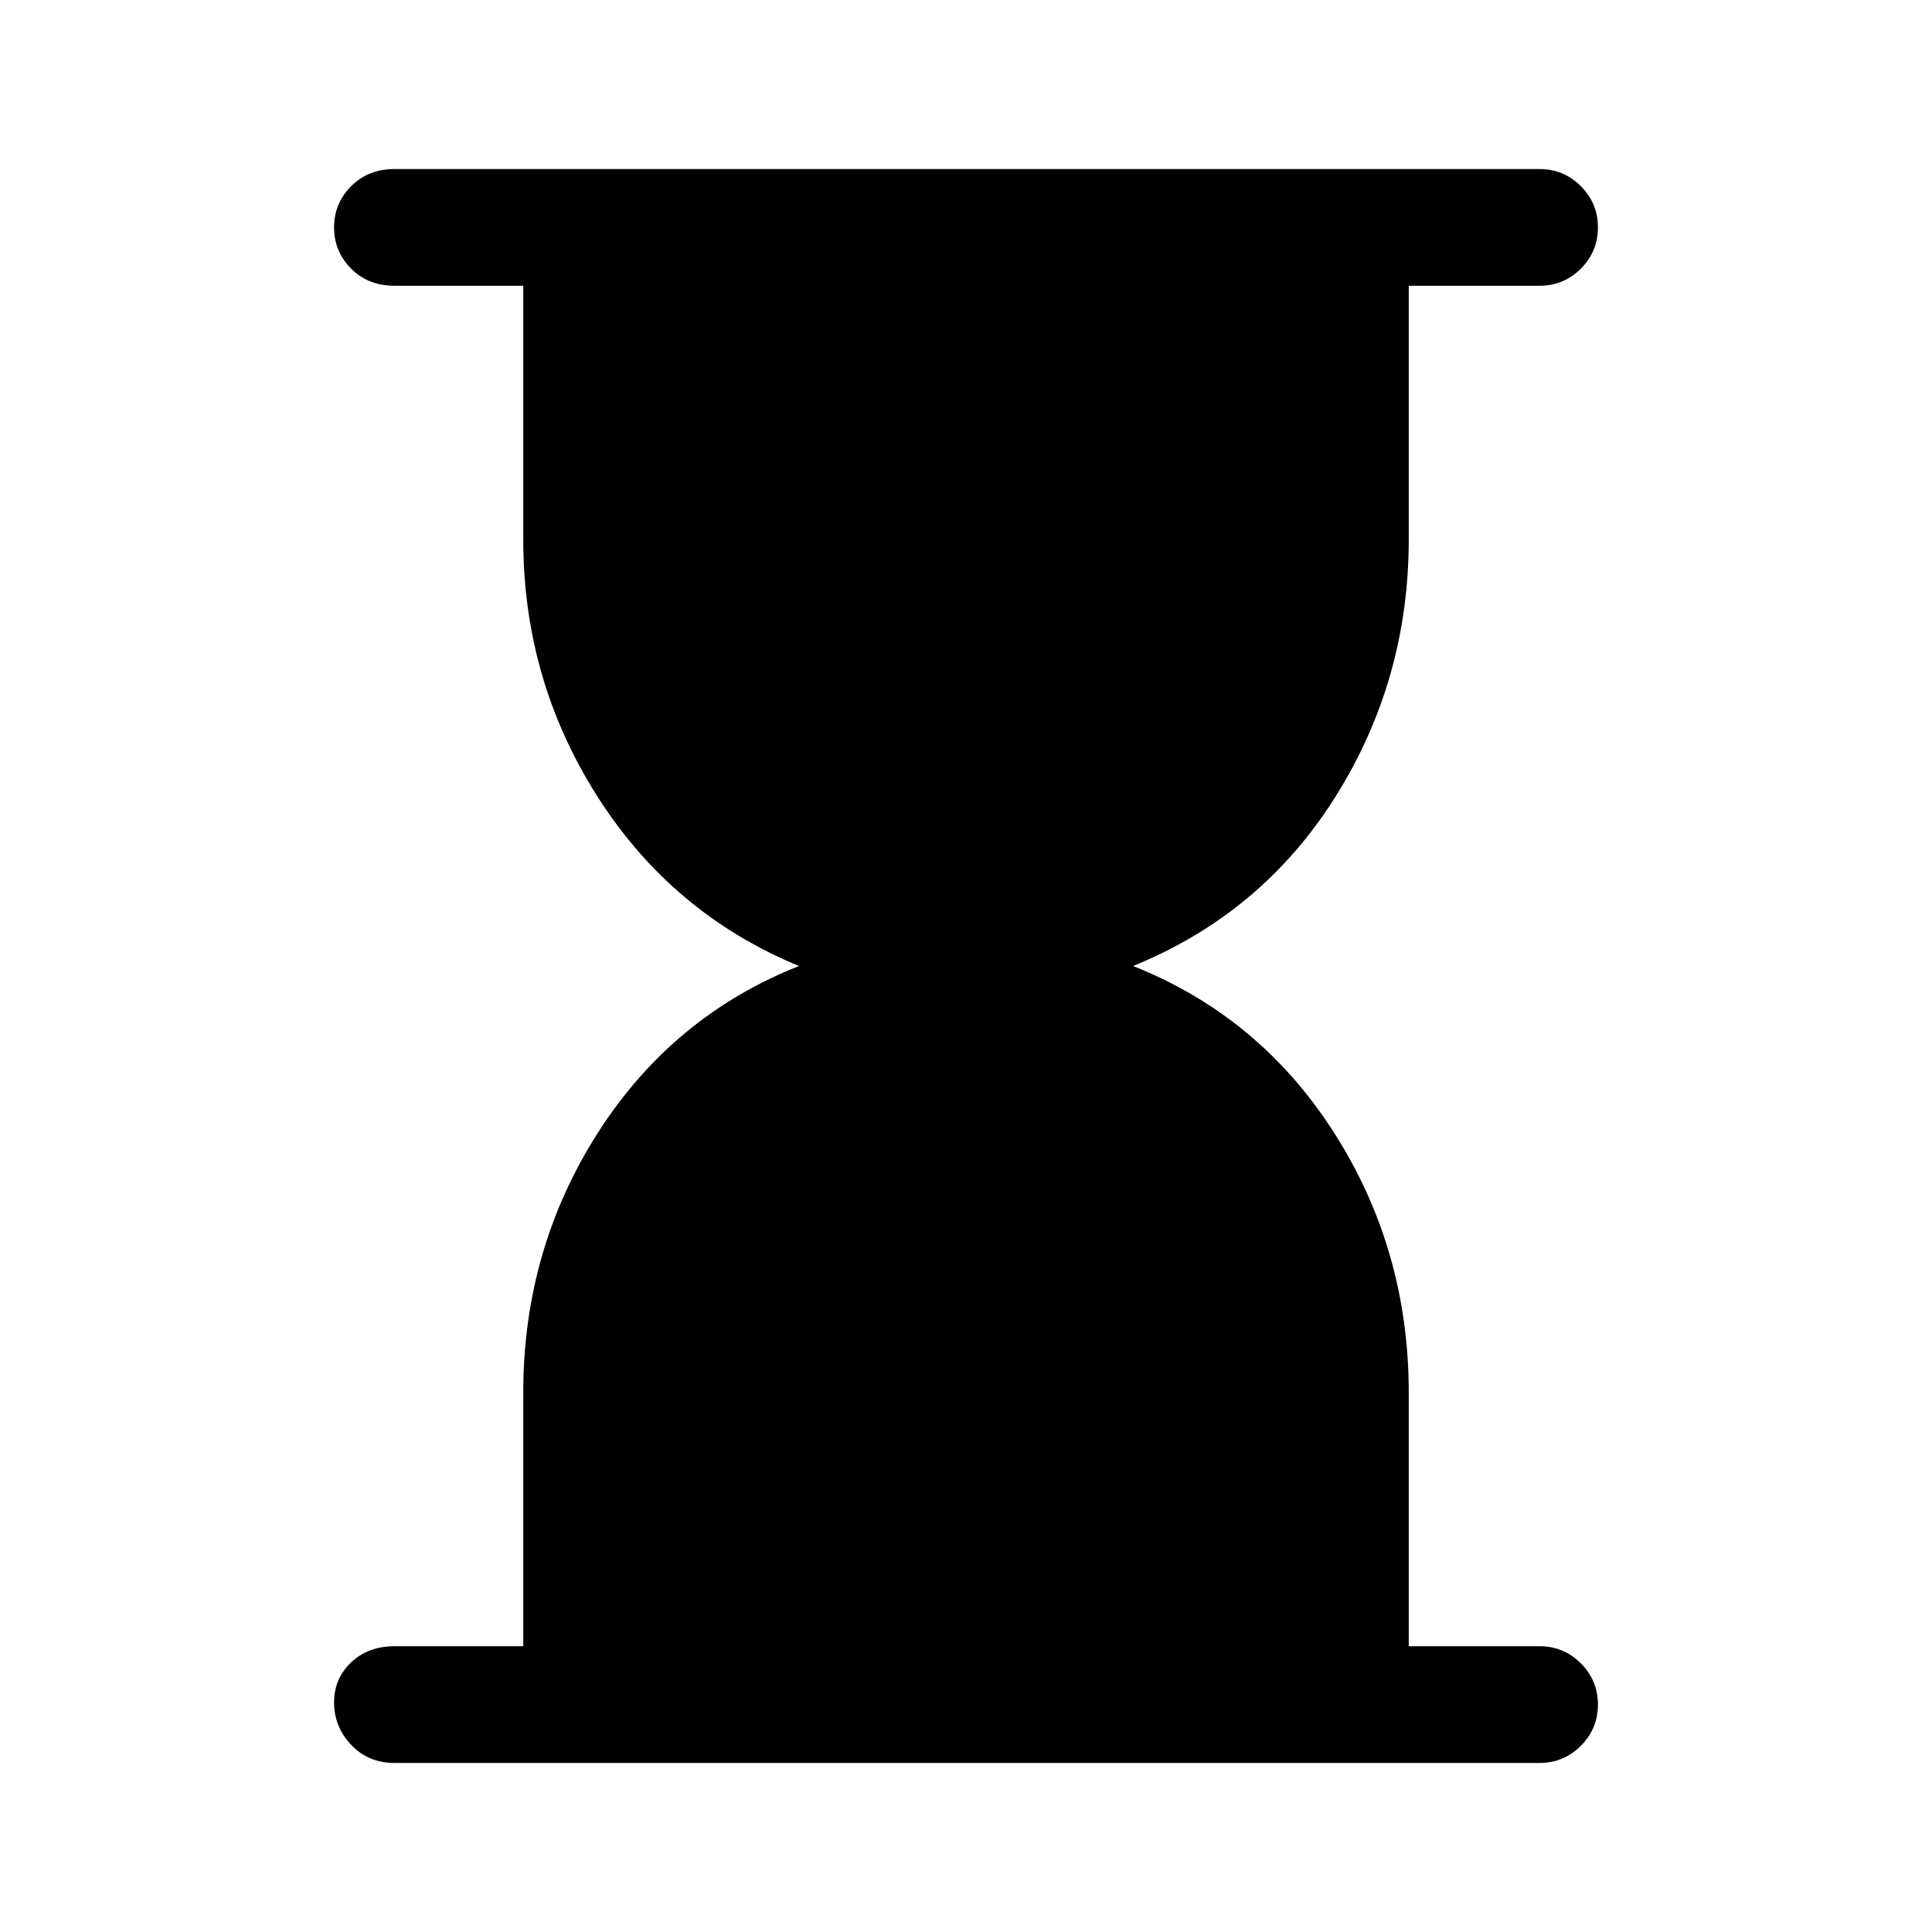 <svg xmlns="http://www.w3.org/2000/svg" height="48" width="48"><path d="M9.8 43.8q-.65 0-1.075-.45Q8.3 42.9 8.3 42.3q0-.6.425-1t1.075-.4H13v-6.3q0-3.55 1.85-6.45 1.85-2.9 5-4.15-3.15-1.3-5-4.2Q13 16.9 13 13.4V7.1H9.8q-.65 0-1.075-.425Q8.3 6.25 8.3 5.65q0-.6.425-1.025Q9.15 4.2 9.8 4.2h28.45q.6 0 1.025.425.425.425.425 1.025 0 .6-.425 1.025-.425.425-1.025.425H35v6.3q0 3.5-1.825 6.4-1.825 2.9-5.025 4.2 3.15 1.25 5 4.15Q35 31.05 35 34.6v6.3h3.25q.6 0 1.025.425.425.425.425 1.025 0 .6-.425 1.025-.425.425-1.025.425Z"/></svg>